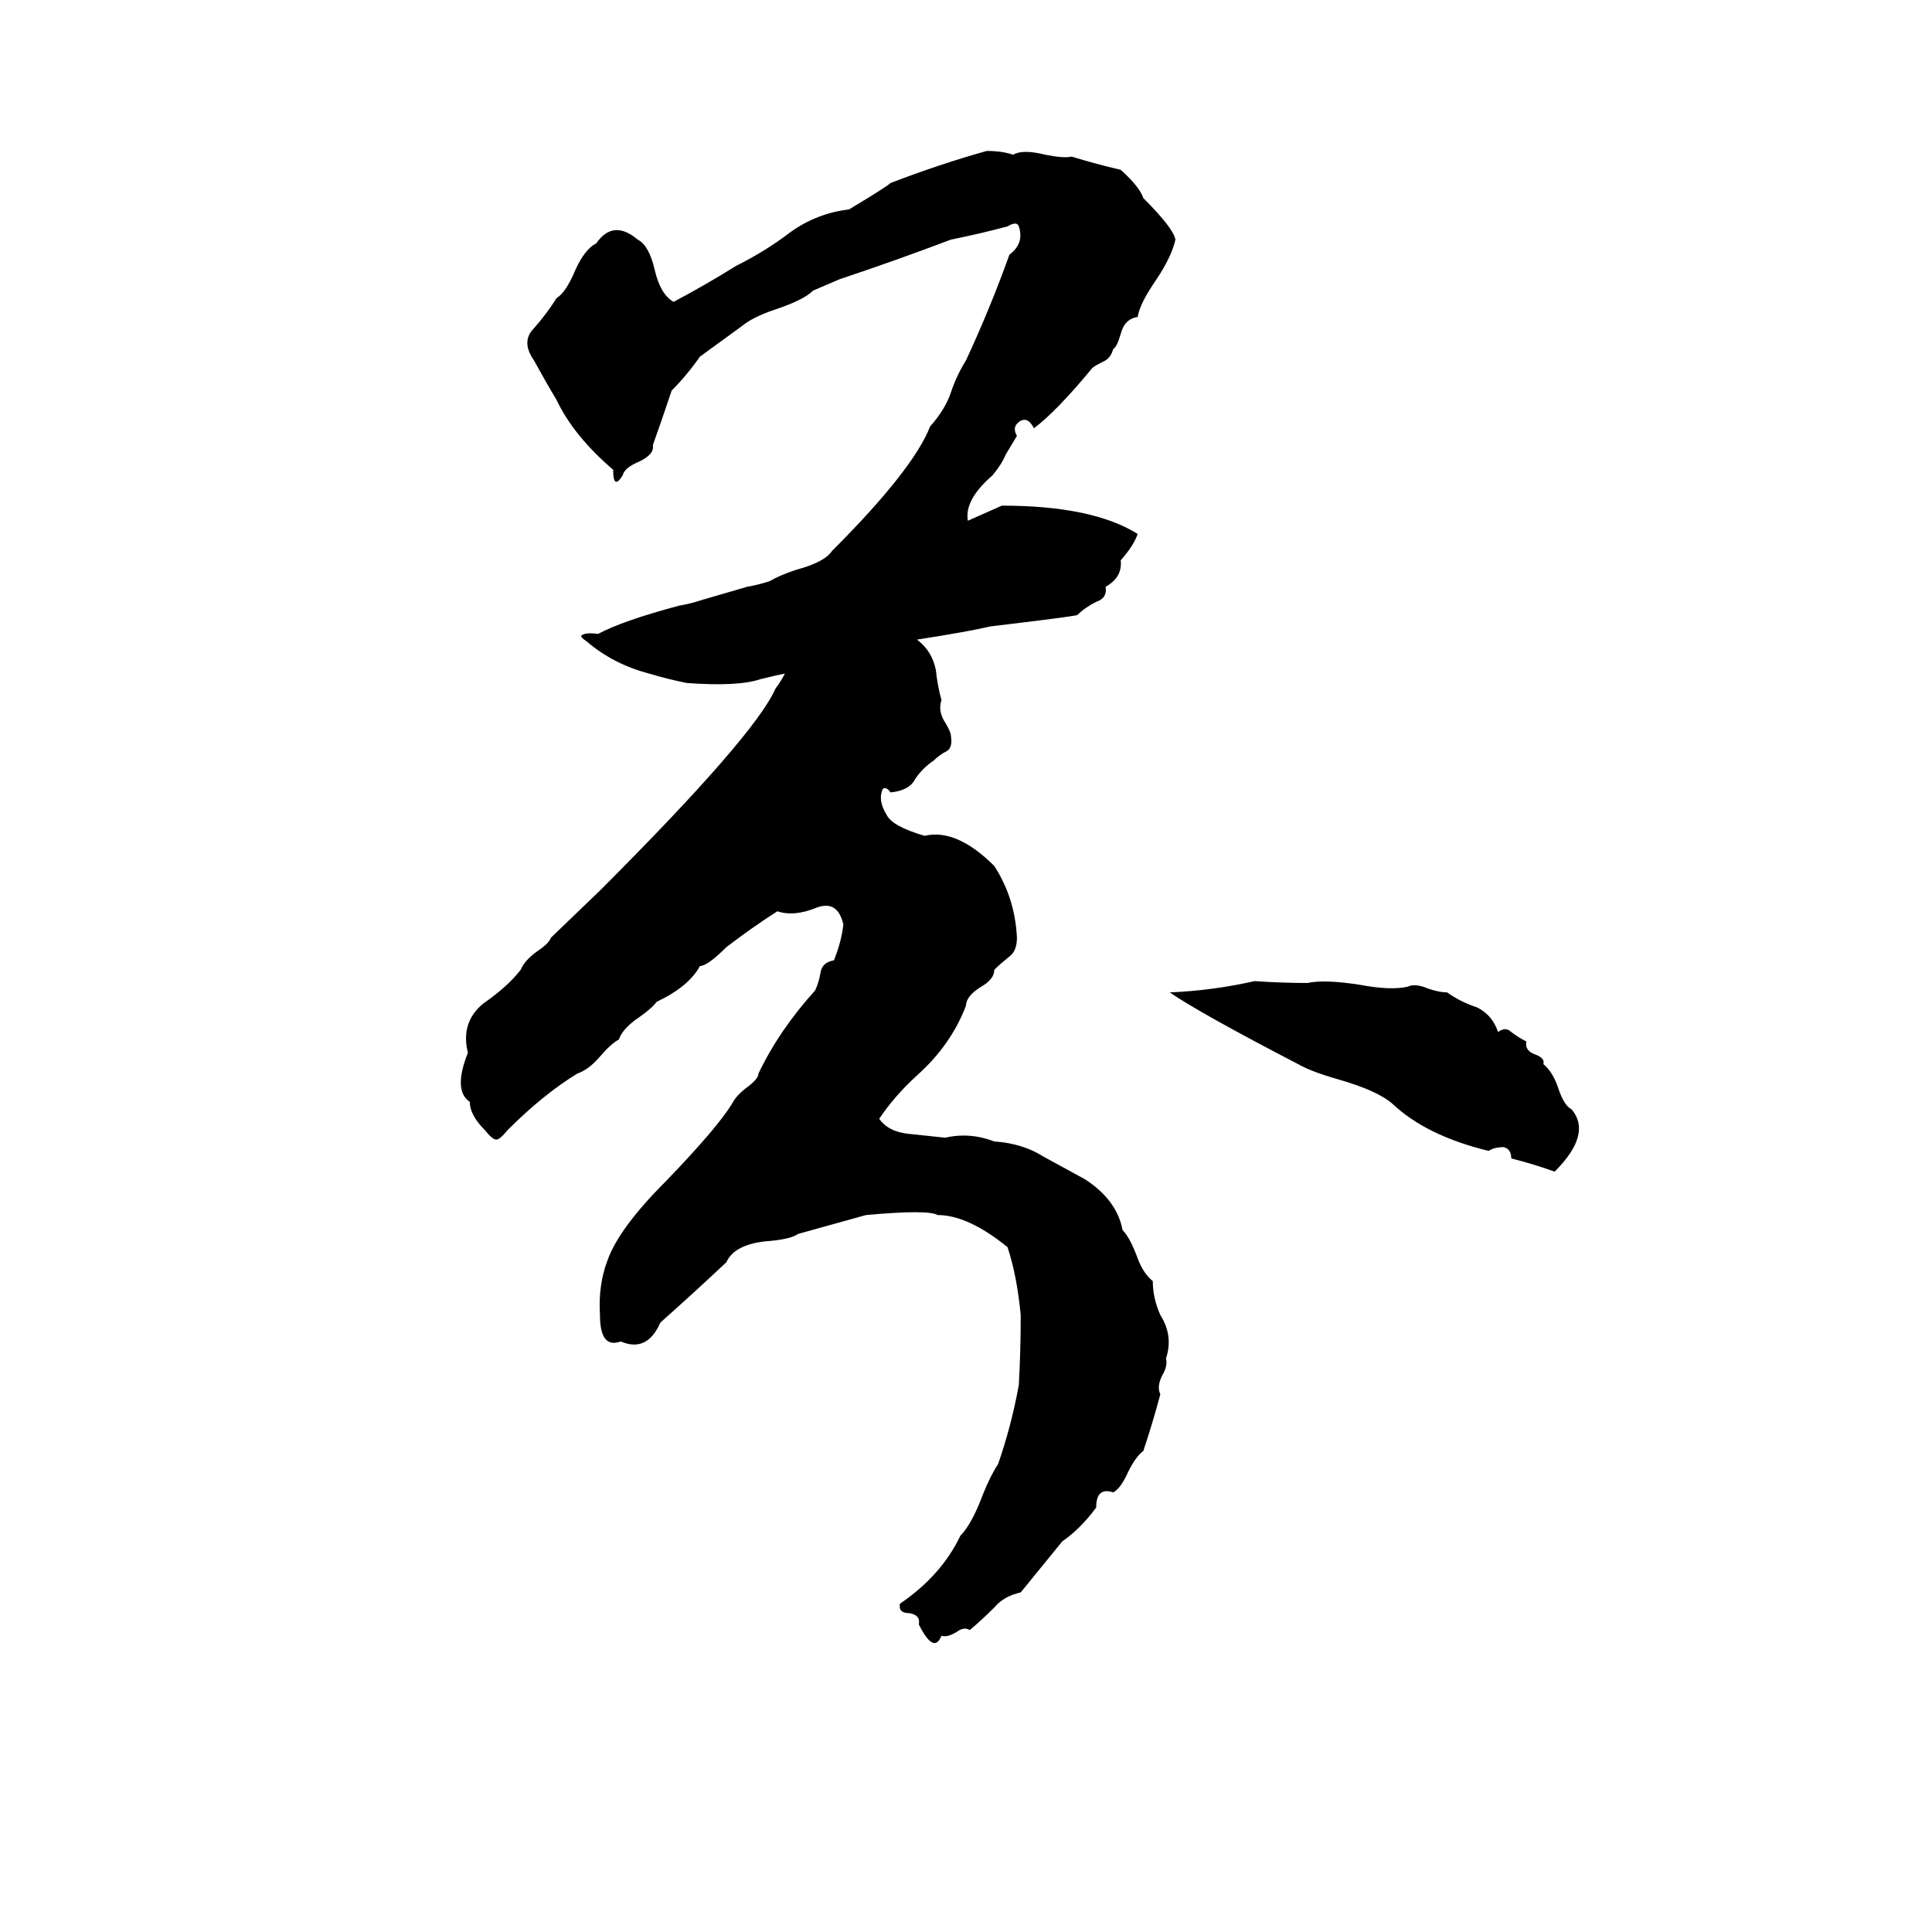 <svg xmlns="http://www.w3.org/2000/svg" viewBox="0 -800 1024 1024">
	<path fill="#000000" d="M523 -720Q531 -720 537 -718Q542 -721 554 -718Q564 -716 568 -717Q581 -713 594 -710Q604 -701 606 -695Q622 -679 623 -673Q621 -664 613 -652Q604 -639 603 -632Q596 -631 594 -623Q592 -616 590 -615Q589 -611 586 -609Q580 -606 579 -605Q560 -582 548 -573Q545 -579 541 -577Q536 -574 539 -569L533 -559Q531 -554 526 -548Q511 -535 513 -524Q522 -528 531 -532Q579 -532 603 -517Q601 -511 594 -503Q595 -494 586 -489Q587 -483 581 -481Q575 -478 571 -474Q567 -473 525 -468Q512 -465 486 -461Q494 -455 496 -445Q497 -436 499 -429Q497 -423 501 -417Q504 -412 504 -410Q505 -404 502 -402Q498 -400 495 -397Q489 -393 485 -387Q482 -381 472 -380Q470 -383 468 -382Q465 -376 470 -368Q473 -362 490 -357Q507 -361 527 -341Q538 -324 539 -303Q539 -296 535 -293Q530 -289 527 -286Q527 -281 520 -277Q512 -272 512 -267Q504 -246 486 -230Q474 -219 466 -207Q471 -200 482 -199Q492 -198 501 -197Q514 -200 527 -195Q542 -194 553 -187Q564 -181 575 -175Q592 -164 595 -148Q599 -144 603 -133Q606 -125 611 -121Q611 -112 615 -103Q622 -92 618 -80Q619 -76 616 -71Q613 -65 615 -61Q611 -46 606 -31Q602 -28 598 -20Q594 -11 590 -9Q581 -12 581 -1Q573 10 563 17L541 44Q532 46 527 52Q521 58 514 64Q511 62 507 65Q502 68 499 67Q495 77 487 61Q488 56 482 55Q476 55 477 50Q499 35 509 14Q515 8 521 -8Q525 -18 529 -24Q536 -44 540 -66Q541 -84 541 -103Q539 -124 534 -139Q513 -156 497 -156Q492 -159 459 -156Q441 -151 423 -146Q419 -143 405 -142Q389 -140 385 -131Q368 -115 350 -99Q343 -83 329 -89Q318 -85 318 -103Q317 -119 322 -132Q328 -149 353 -174Q380 -202 388 -215Q390 -219 395 -223Q402 -228 402 -231Q413 -254 432 -275Q434 -279 435 -285Q436 -290 442 -291Q446 -301 447 -310Q444 -323 433 -319Q421 -314 412 -317Q398 -308 385 -298Q375 -288 371 -288Q365 -277 348 -269Q346 -266 339 -261Q330 -255 328 -249Q324 -247 318 -240Q312 -233 306 -231Q288 -220 269 -201Q265 -196 263 -196Q261 -196 257 -201Q249 -209 249 -216Q240 -222 248 -242Q244 -258 256 -268Q269 -277 276 -286Q278 -291 285 -296Q291 -300 292 -303L318 -328Q400 -410 411 -435Q414 -439 416 -443Q411 -442 403 -440Q391 -436 364 -438Q354 -440 344 -443Q325 -448 311 -460Q308 -462 308 -463Q310 -465 317 -464Q330 -471 360 -479Q366 -480 372 -482L396 -489Q402 -490 408 -492Q413 -495 422 -498Q437 -502 441 -508Q484 -551 493 -574Q501 -583 504 -592Q507 -601 512 -609Q525 -637 535 -665Q543 -671 540 -680Q539 -683 534 -680Q519 -676 504 -673Q475 -662 445 -652Q438 -649 431 -646Q426 -641 411 -636Q399 -632 393 -627Q382 -619 371 -611Q364 -601 356 -593Q351 -578 346 -564Q347 -559 338 -555Q331 -552 330 -548Q325 -540 325 -551Q304 -569 295 -588Q289 -598 283 -609Q276 -619 283 -626Q290 -634 295 -642Q300 -645 305 -657Q310 -668 316 -671Q325 -684 338 -673Q344 -670 347 -657Q350 -644 357 -640Q374 -649 390 -659Q406 -667 419 -677Q433 -687 450 -689Q470 -701 472 -703Q498 -713 523 -720ZM665 -280Q679 -279 693 -279Q702 -281 721 -278Q737 -275 746 -277Q750 -279 757 -276Q763 -274 767 -274Q774 -269 783 -266Q791 -262 794 -253Q798 -256 801 -253Q805 -250 809 -248Q808 -243 814 -241Q819 -239 818 -236Q823 -232 826 -223Q829 -214 833 -212Q844 -199 824 -179Q813 -183 801 -186Q801 -191 797 -192Q792 -192 789 -190Q756 -198 738 -215Q730 -222 709 -228Q695 -232 688 -236Q636 -263 620 -274Q643 -275 665 -280Z"/>
</svg>